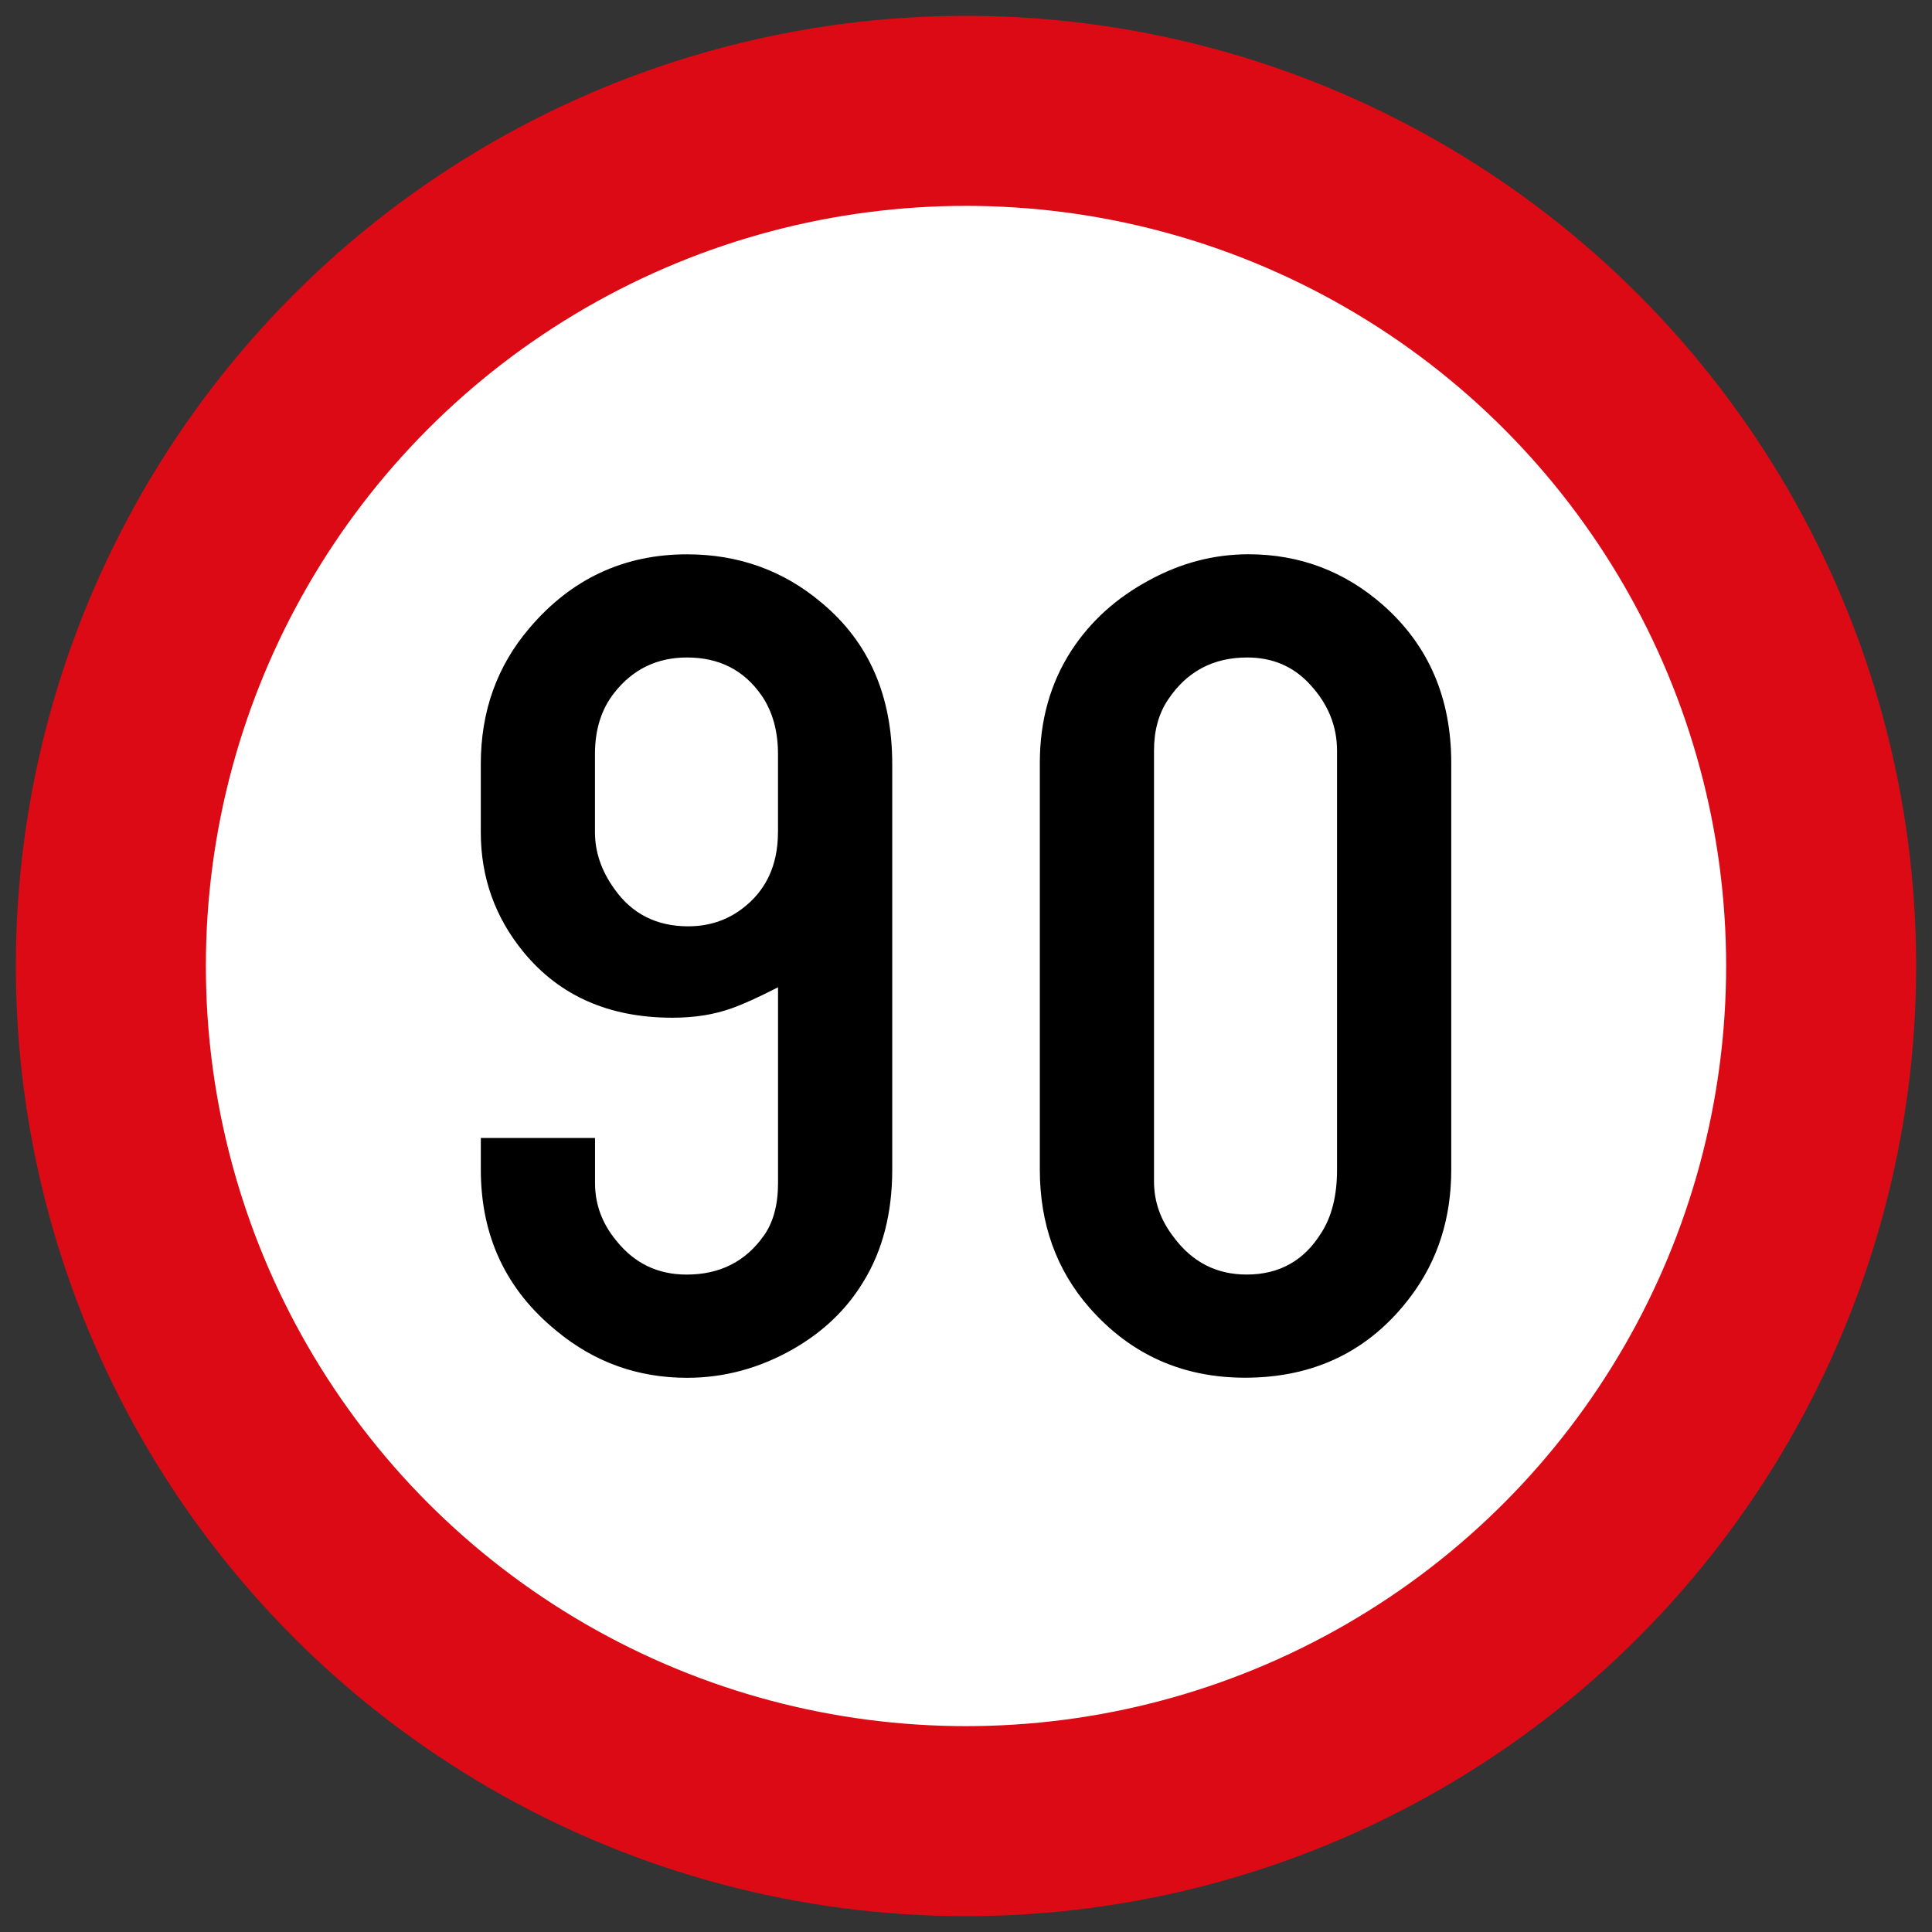 <?xml version="1.0" encoding="UTF-8" standalone="no"?>
<!-- Created with Inkscape (http://www.inkscape.org/) -->

<svg
   xmlns:dc="http://purl.org/dc/elements/1.1/"
   xmlns:cc="http://creativecommons.org/ns#"
   xmlns:rdf="http://www.w3.org/1999/02/22-rdf-syntax-ns#"
   xmlns:svg="http://www.w3.org/2000/svg"
   xmlns="http://www.w3.org/2000/svg"
   xmlns:sodipodi="http://sodipodi.sourceforge.net/DTD/sodipodi-0.dtd"
   xmlns:inkscape="http://www.inkscape.org/namespaces/inkscape"
   width="61mm"
   height="61mm"
   viewBox="0 0 61 61"
   version="1.1"
   id="svg833"
   inkscape:version="0.92.2 (5c3e80d, 2017-08-06)"
   sodipodi:docname="11.svg">
  <rect x="0" y="0" width="61" height="61" fill="#333333" stroke="none"/>
  <defs
     id="defs827" />
  <sodipodi:namedview
     id="base"
     pagecolor="#ffffff"
     bordercolor="#666666"
     borderopacity="1.0"
     inkscape:pageopacity="0.0"
     inkscape:pageshadow="2"
     inkscape:zoom="1.979899"
     inkscape:cx="124.72157"
     inkscape:cy="102.13309"
     inkscape:document-units="mm"
     inkscape:current-layer="layer1"
     showgrid="false"
     inkscape:window-width="1920"
     inkscape:window-height="1057"
     inkscape:window-x="-8"
     inkscape:window-y="-8"
     inkscape:window-maximized="1" />
  <g
     inkscape:label="Layer 1"
     inkscape:groupmode="layer"
     id="layer1"
     transform="translate(0,-236)">
    <circle
       style="opacity:1;fill:#dc0a14;fill-opacity:1;fill-rule:nonzero;stroke:none;stroke-width:0.184;stroke-linecap:square;stroke-linejoin:round;stroke-miterlimit:4;stroke-dasharray:none;stroke-opacity:1;paint-order:stroke fill markers"
       id="path17"
       cx="30.5"
       cy="266.5"
       r="30" />
    <circle
       r="24"
       cy="266.5"
       cx="30.5"
       id="circle1748"
       style="opacity:1;fill:#ffffff;fill-opacity:1;fill-rule:nonzero;stroke:none;stroke-width:0.147;stroke-linecap:square;stroke-linejoin:round;stroke-miterlimit:4;stroke-dasharray:none;stroke-opacity:1;paint-order:stroke fill markers" />
    <path
       inkscape:connector-curvature="0"
       style="clip-rule:evenodd;fill:#000000;fill-opacity:1;fill-rule:nonzero;stroke:none;stroke-width:0.1;stroke-opacity:1;image-rendering:optimizeQuality;shape-rendering:geometricPrecision;text-rendering:geometricPrecision"
       class="fil2"
       d="m 24.564,267.173 c -0.632,0.322 -1.118,0.543 -1.465,0.663 -0.543,0.196 -1.162,0.297 -1.869,0.297 -1.996,0 -3.562,-0.688 -4.699,-2.071 -0.903,-1.099 -1.351,-2.362 -1.351,-3.789 v -2.147 c 0,-1.667 0.512,-3.095 1.535,-4.294 1.32,-1.554 2.981,-2.33 4.976,-2.33 1.629,0 3.05,0.512 4.257,1.535 1.484,1.238 2.223,2.93 2.223,5.09 v 12.801 c 0,1.37 -0.303,2.551 -0.909,3.537 -0.53,0.878 -1.269,1.585 -2.217,2.128 -1.061,0.606 -2.179,0.909 -3.353,0.909 -1.554,0 -2.93,-0.493 -4.124,-1.484 -1.591,-1.295 -2.387,-2.987 -2.387,-5.09 v -0.998 h 3.606 v 1.427 c 0,0.663 0.221,1.269 0.669,1.812 0.568,0.714 1.307,1.074 2.223,1.074 1.048,0 1.863,-0.41 2.444,-1.238 0.297,-0.423 0.442,-0.973 0.442,-1.648 v -6.183 z m 0,-4.901 v -2.463 c 0,-0.726 -0.171,-1.345 -0.518,-1.85 -0.556,-0.802 -1.339,-1.2 -2.356,-1.2 -0.947,0 -1.711,0.373 -2.292,1.111 -0.41,0.518 -0.613,1.162 -0.613,1.939 v 2.463 c 0,0.625 0.202,1.225 0.613,1.794 0.556,0.789 1.333,1.181 2.33,1.181 0.644,0 1.213,-0.183 1.705,-0.556 0.751,-0.568 1.13,-1.37 1.13,-2.419 z m 8.267,10.66 v -12.845 c 0,-1.345 0.335,-2.526 0.998,-3.549 0.606,-0.928 1.427,-1.667 2.463,-2.223 0.998,-0.543 2.04,-0.815 3.126,-0.815 1.617,0 3.038,0.537 4.256,1.61 1.434,1.269 2.147,2.93 2.147,4.976 v 12.845 c 0,1.528 -0.423,2.861 -1.276,3.998 -1.282,1.711 -3.031,2.57 -5.235,2.57 -1.977,0 -3.612,-0.733 -4.907,-2.204 -1.048,-1.194 -1.572,-2.652 -1.572,-4.364 z m 9.384,0 v -13.23 c 0,-0.777 -0.284,-1.478 -0.853,-2.09 -0.518,-0.568 -1.181,-0.853 -1.983,-0.853 -1.074,0 -1.907,0.442 -2.501,1.333 -0.297,0.442 -0.442,0.979 -0.442,1.61 v 13.597 c 0,0.644 0.208,1.232 0.632,1.775 0.581,0.777 1.345,1.168 2.292,1.168 1.029,0 1.812,-0.436 2.356,-1.314 0.335,-0.518 0.499,-1.187 0.499,-1.996 z"
       id="path11" />
  </g>
</svg>
